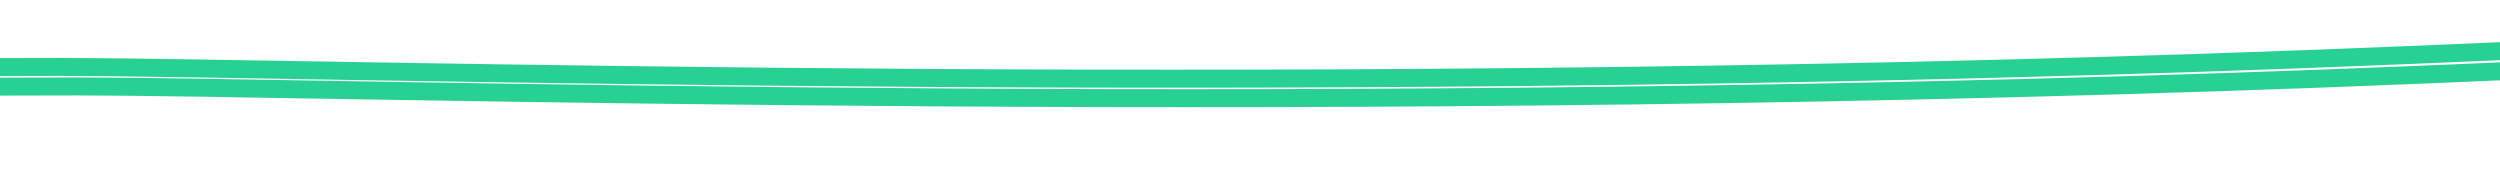 ﻿<?xml version="1.0" encoding="utf-8"?>
<svg version="1.1" xmlns:xlink="http://www.w3.org/1999/xlink" width="278px" height="20px" preserveAspectRatio="xMinYMid meet" viewBox="128 25  278 18" xmlns="http://www.w3.org/2000/svg">
  <defs>
    <filter x="-5px" y="-5px" width="835px" height="90px" filterUnits="userSpaceOnUse" id="filter885">
      <feOffset dx="2" dy="2" in="SourceAlpha" result="shadowOffsetInner" />
      <feGaussianBlur stdDeviation="3" in="shadowOffsetInner" result="shadowGaussian" />
      <feComposite in2="shadowGaussian" operator="atop" in="SourceAlpha" result="shadowComposite" />
      <feColorMatrix type="matrix" values="0 0 0 0 0.118  0 0 0 0 0.624  0 0 0 0 0.949  0 0 0 0.298 0  " in="shadowComposite" />
    </filter>
    <g id="widget886">
      <path d="M 3.037 67.5  C -2.388 63.535  48.593 50.5  135.148 43  C 162.879 40.597  275.662 34.413  394.815 19  C 479.852 8  523.889 1.732  554.259 1  C 616.519 -0.5  665.842 13.861  684.852 19  C 727.387 30.499  823.252 78.207  816.963 74  " stroke-width="2" stroke="#28d094" fill="none" />
    </g>
  </defs>
  <g transform="matrix(0.996 0.087 -0.087 0.996 3.979 -23.141 )">
    <use xlink:href="#widget886" filter="url(#filter885)" />
    <use xlink:href="#widget886" />
  </g>
</svg>